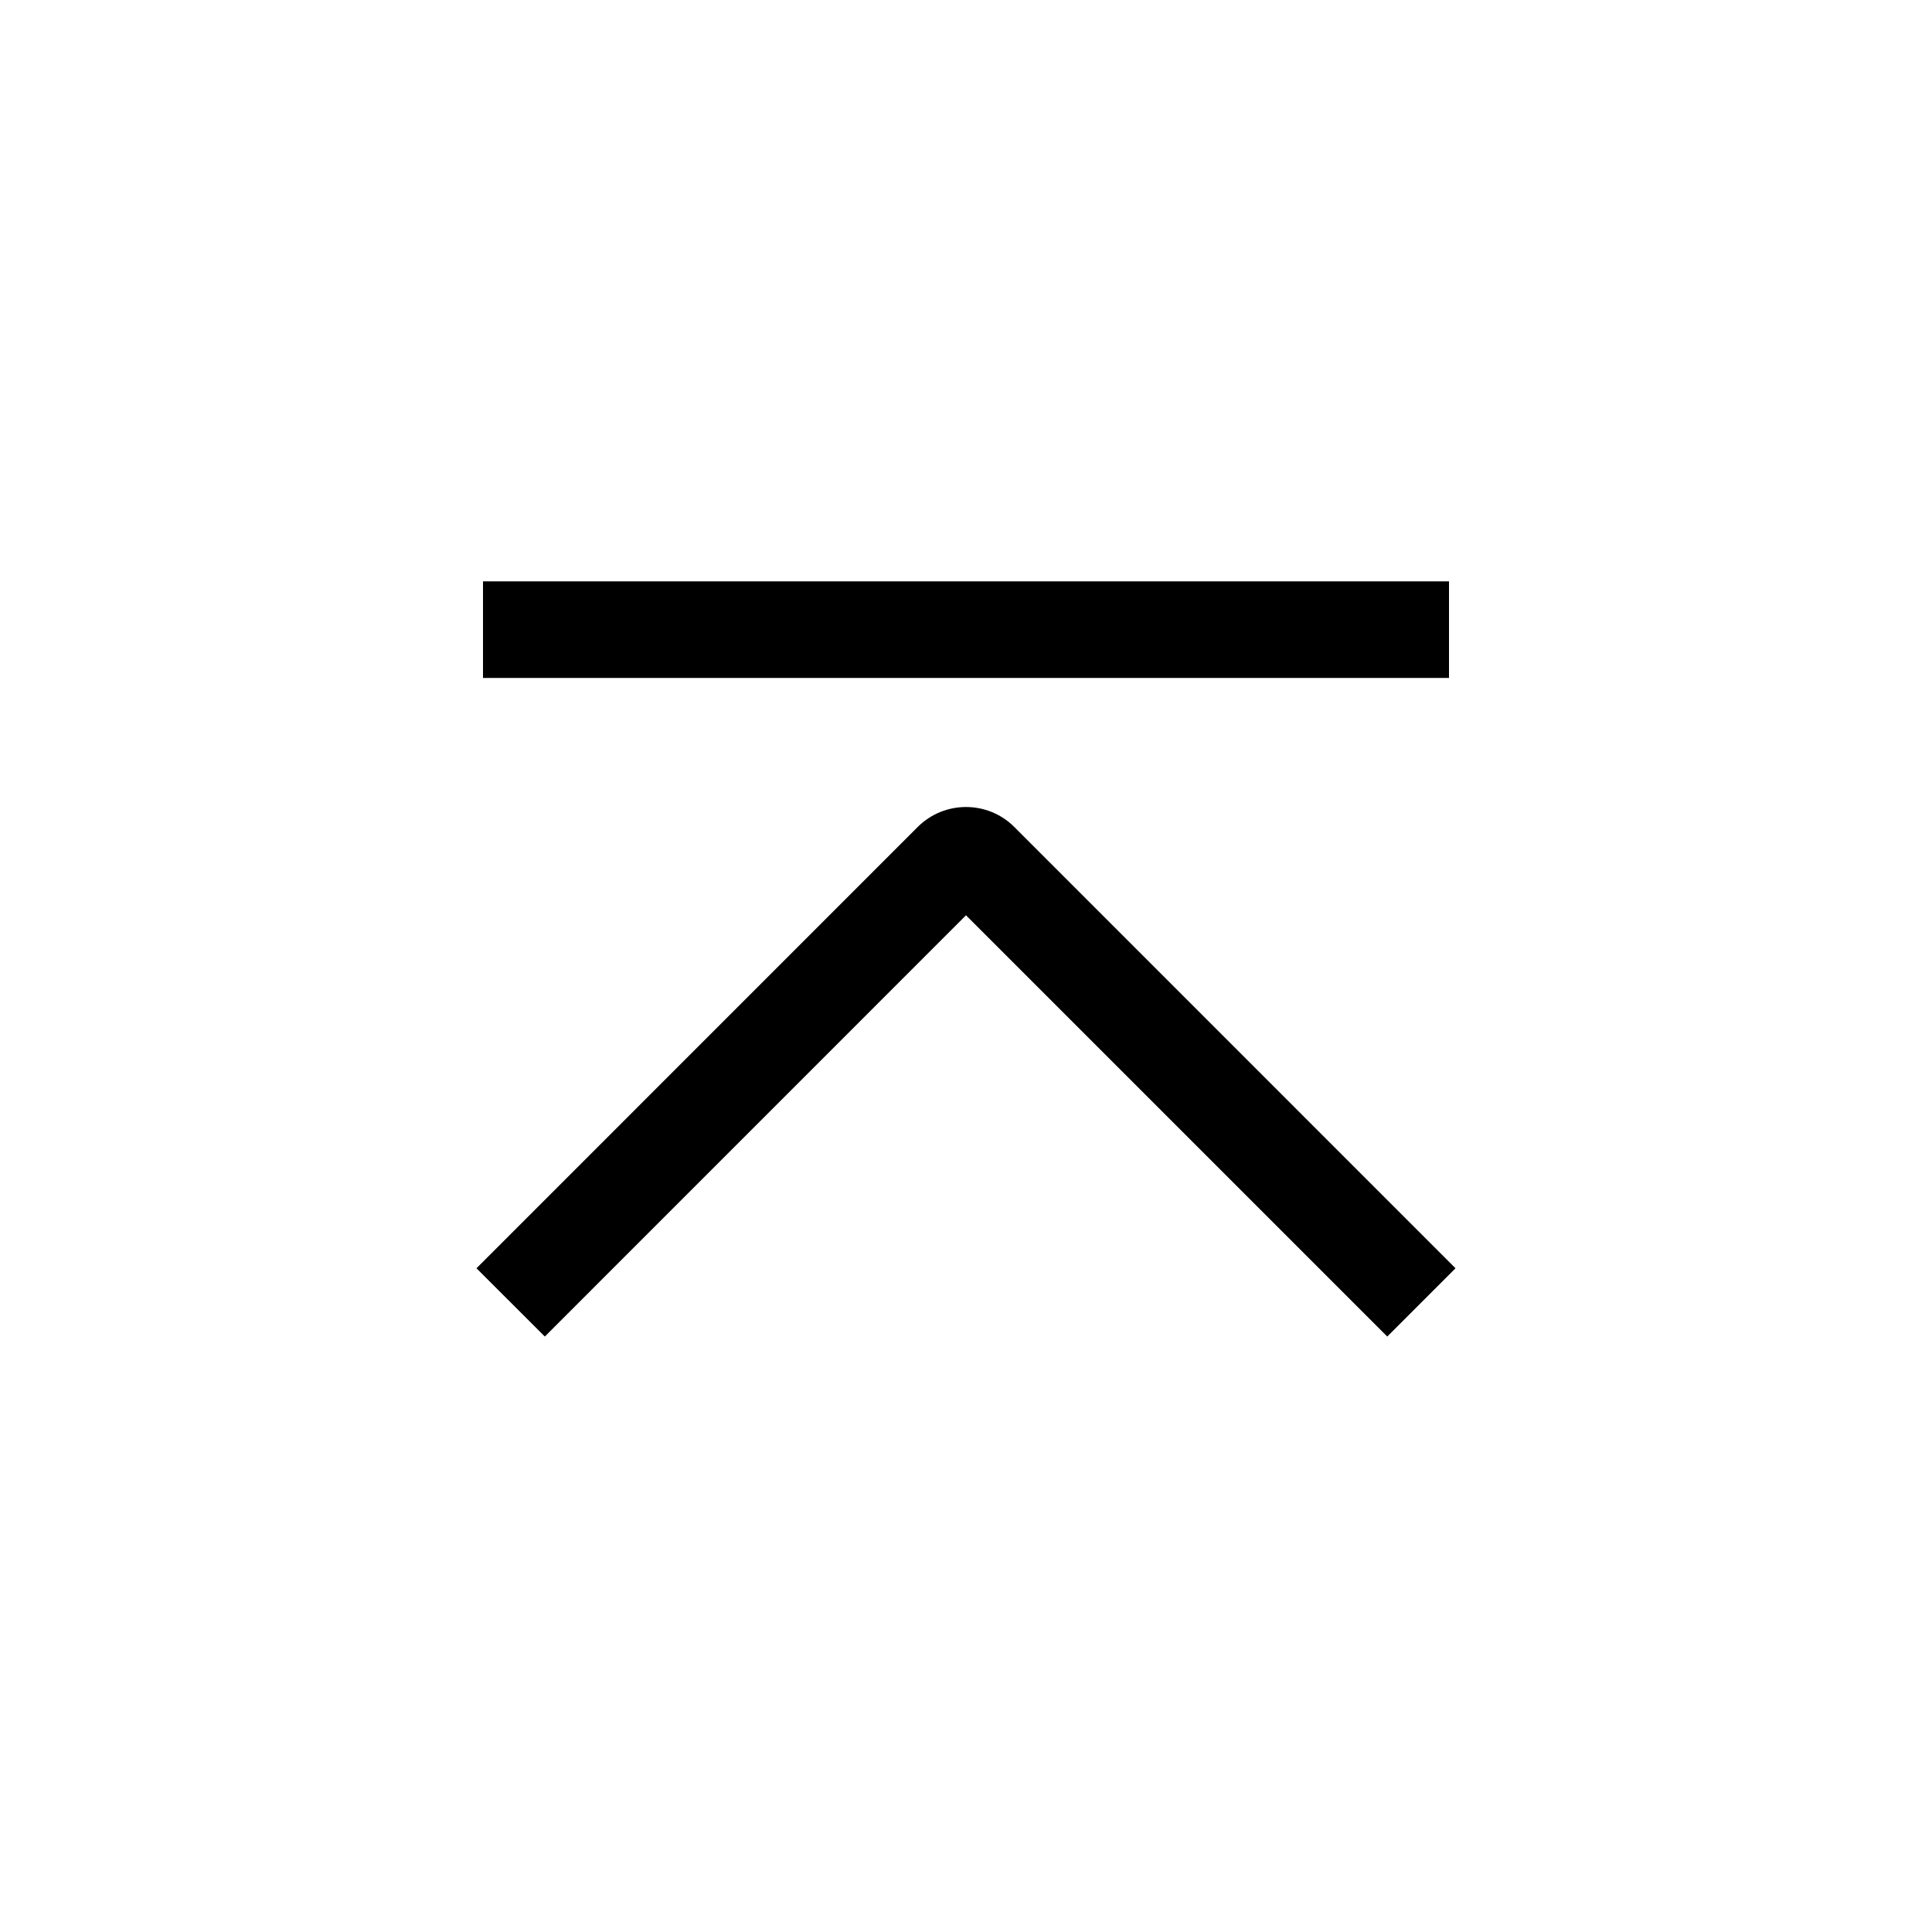 <svg width="24" height="24" viewBox="0 0 24 24" fill="none" xmlns="http://www.w3.org/2000/svg">
<path fill-rule="evenodd" clip-rule="evenodd" d="M6 7.222L18 7.222V8.422L6 8.422V7.222ZM11.399 10.274C11.731 9.942 12.27 9.942 12.601 10.274L18.081 15.755L17.233 16.603L12 11.37L6.768 16.603L5.919 15.755L11.399 10.274Z" fill="black"/>
</svg>
